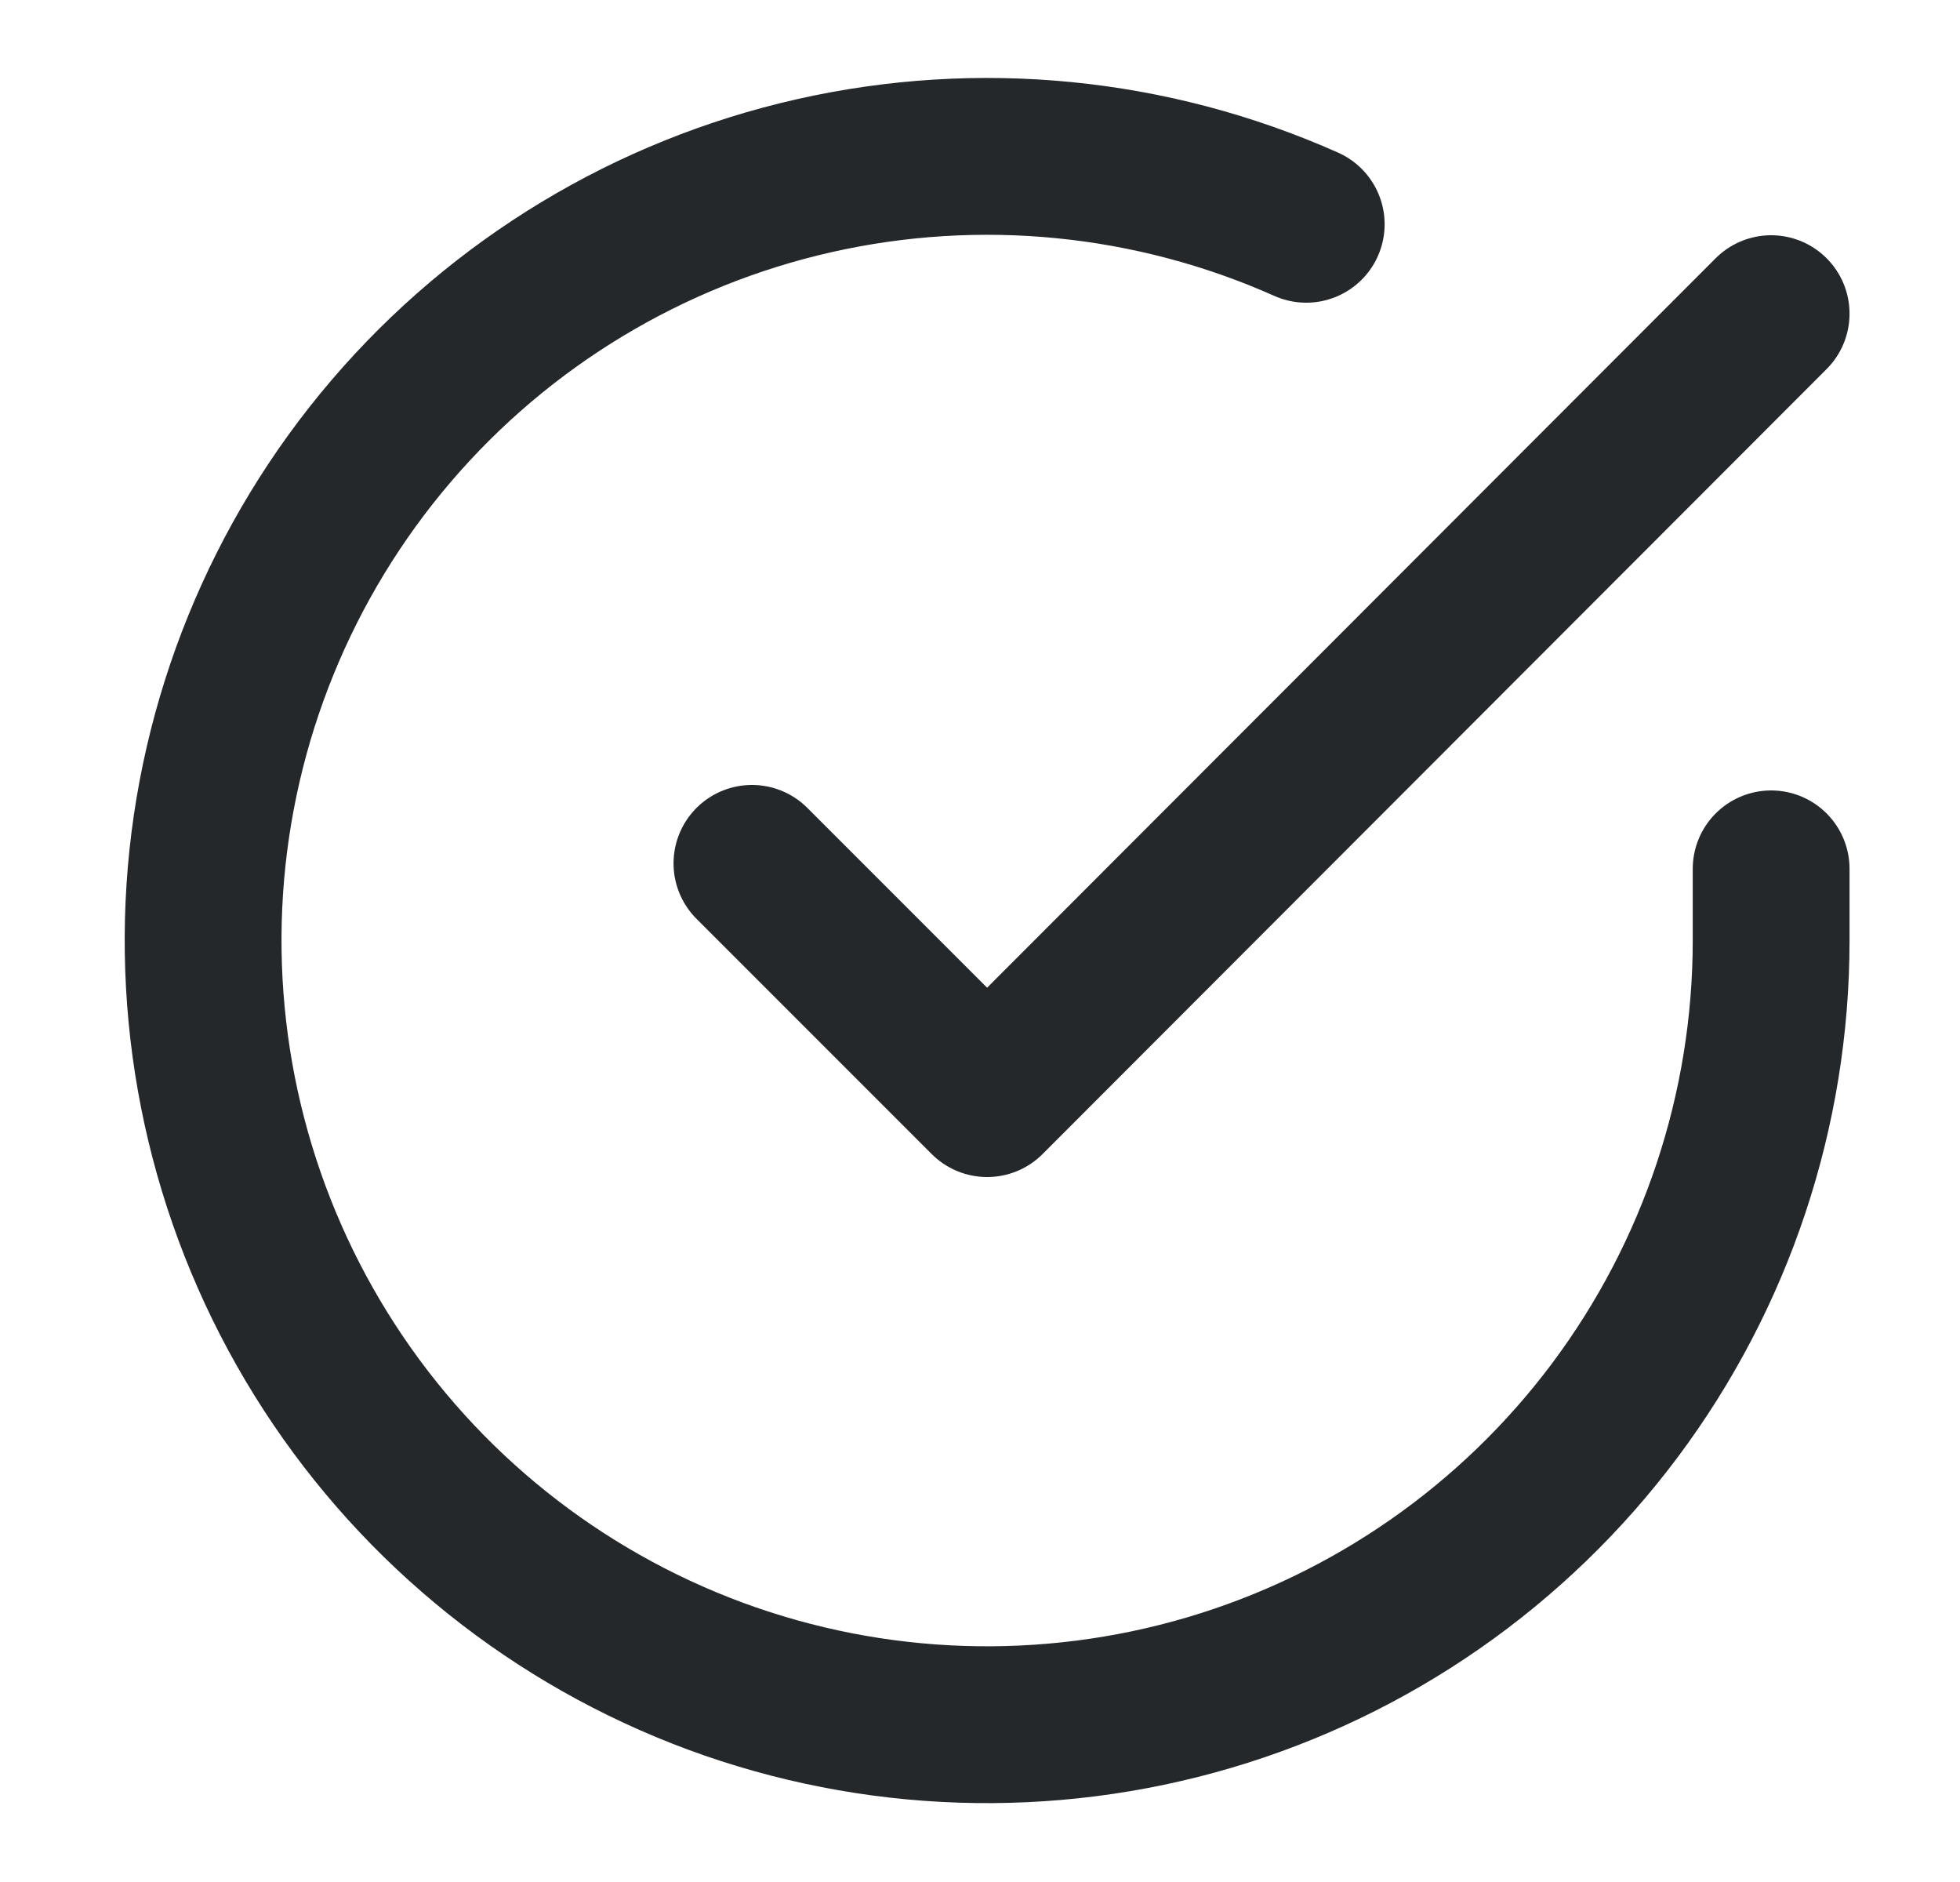 <svg width="25" height="24" viewBox="0 0 25 24" fill="none" xmlns="http://www.w3.org/2000/svg">
<path d="M22.591 11.08V12C22.59 14.156 21.891 16.255 20.6 17.982C19.309 19.709 17.494 20.973 15.426 21.584C13.358 22.195 11.148 22.122 9.125 21.375C7.103 20.627 5.375 19.246 4.202 17.437C3.028 15.628 2.471 13.488 2.612 11.336C2.754 9.185 3.588 7.136 4.989 5.497C6.39 3.858 8.284 2.715 10.387 2.24C12.49 1.765 14.691 1.982 16.661 2.86" stroke="#25282B" stroke-width="2" stroke-linecap="round" stroke-linejoin="round"/>
<path d="M22.591 4L12.591 14.01L9.591 11.01" stroke="#25282B" stroke-width="2" stroke-linecap="round" stroke-linejoin="round"/>
</svg>
